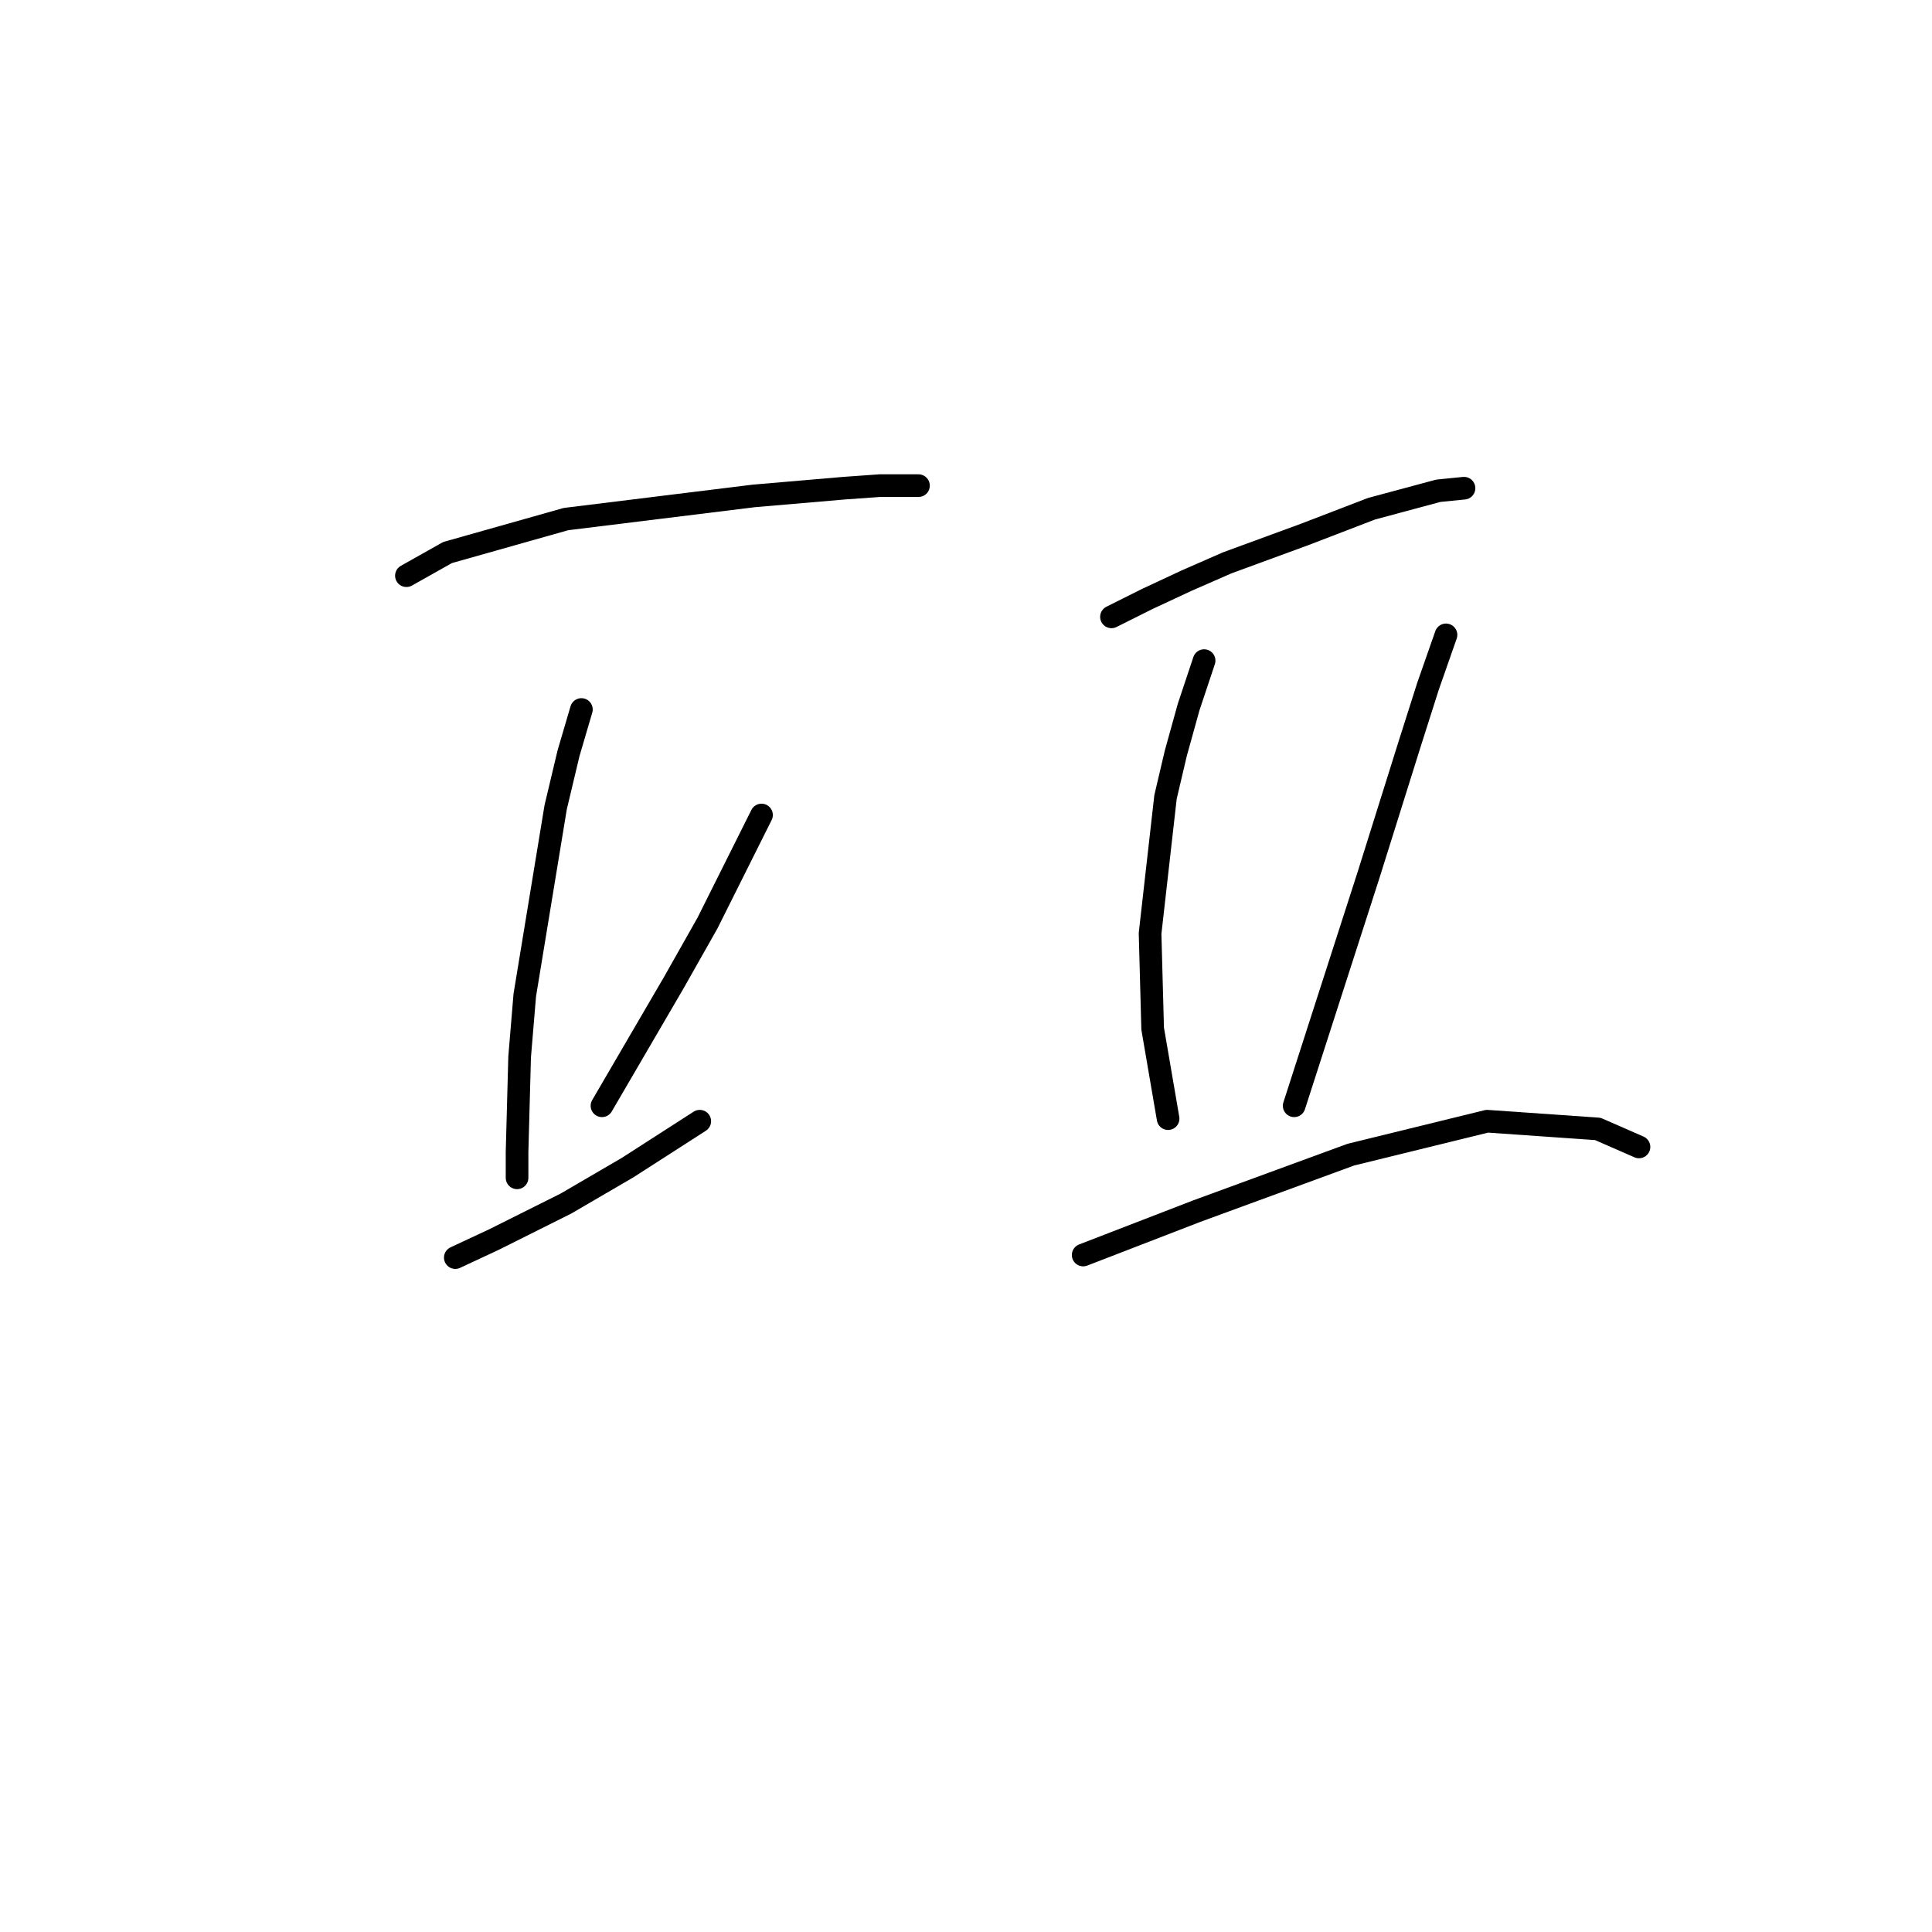 <?xml version="1.0" standalone="no"?>
    <svg width="256" height="256" xmlns="http://www.w3.org/2000/svg" version="1.1">
    <polyline stroke="black" stroke-width="3" stroke-linecap="round" fill="transparent" stroke-linejoin="round" points="53.852 76.282 59.307 73.213 74.992 68.781 99.882 65.712 111.816 64.689 116.59 64.348 121.704 64.348 121.704 64.348 " />
        <polyline stroke="black" stroke-width="3" stroke-linecap="round" fill="transparent" stroke-linejoin="round" points="77.038 94.012 75.333 99.808 73.628 106.969 69.536 131.859 68.854 140.042 68.513 152.658 68.513 156.068 68.513 156.068 " />
        <polyline stroke="black" stroke-width="3" stroke-linecap="round" fill="transparent" stroke-linejoin="round" points="100.905 107.992 97.495 114.811 93.745 122.312 89.312 130.154 79.765 146.521 79.765 146.521 " />
        <polyline stroke="black" stroke-width="3" stroke-linecap="round" fill="transparent" stroke-linejoin="round" points="60.33 166.638 65.445 164.251 74.992 159.477 83.175 154.704 92.722 148.566 92.722 148.566 " />
        <polyline stroke="black" stroke-width="3" stroke-linecap="round" fill="transparent" stroke-linejoin="round" points="147.276 81.737 152.05 79.35 157.164 76.964 162.62 74.577 172.849 70.826 177.281 69.122 181.714 67.417 190.579 65.03 193.989 64.689 193.989 64.689 " />
        <polyline stroke="black" stroke-width="3" stroke-linecap="round" fill="transparent" stroke-linejoin="round" points="159.551 87.534 157.505 93.671 155.801 99.808 154.437 105.605 152.391 123.676 152.732 136.292 154.778 148.225 154.778 148.225 " />
        <polyline stroke="black" stroke-width="3" stroke-linecap="round" fill="transparent" stroke-linejoin="round" points="191.602 84.124 189.215 90.943 186.828 98.445 181.373 115.834 171.485 146.521 171.485 146.521 " />
        <polyline stroke="black" stroke-width="3" stroke-linecap="round" fill="transparent" stroke-linejoin="round" points="143.526 166.297 158.528 160.5 178.986 152.999 197.057 148.566 211.719 149.589 217.174 151.976 217.174 151.976 " />
        </svg>